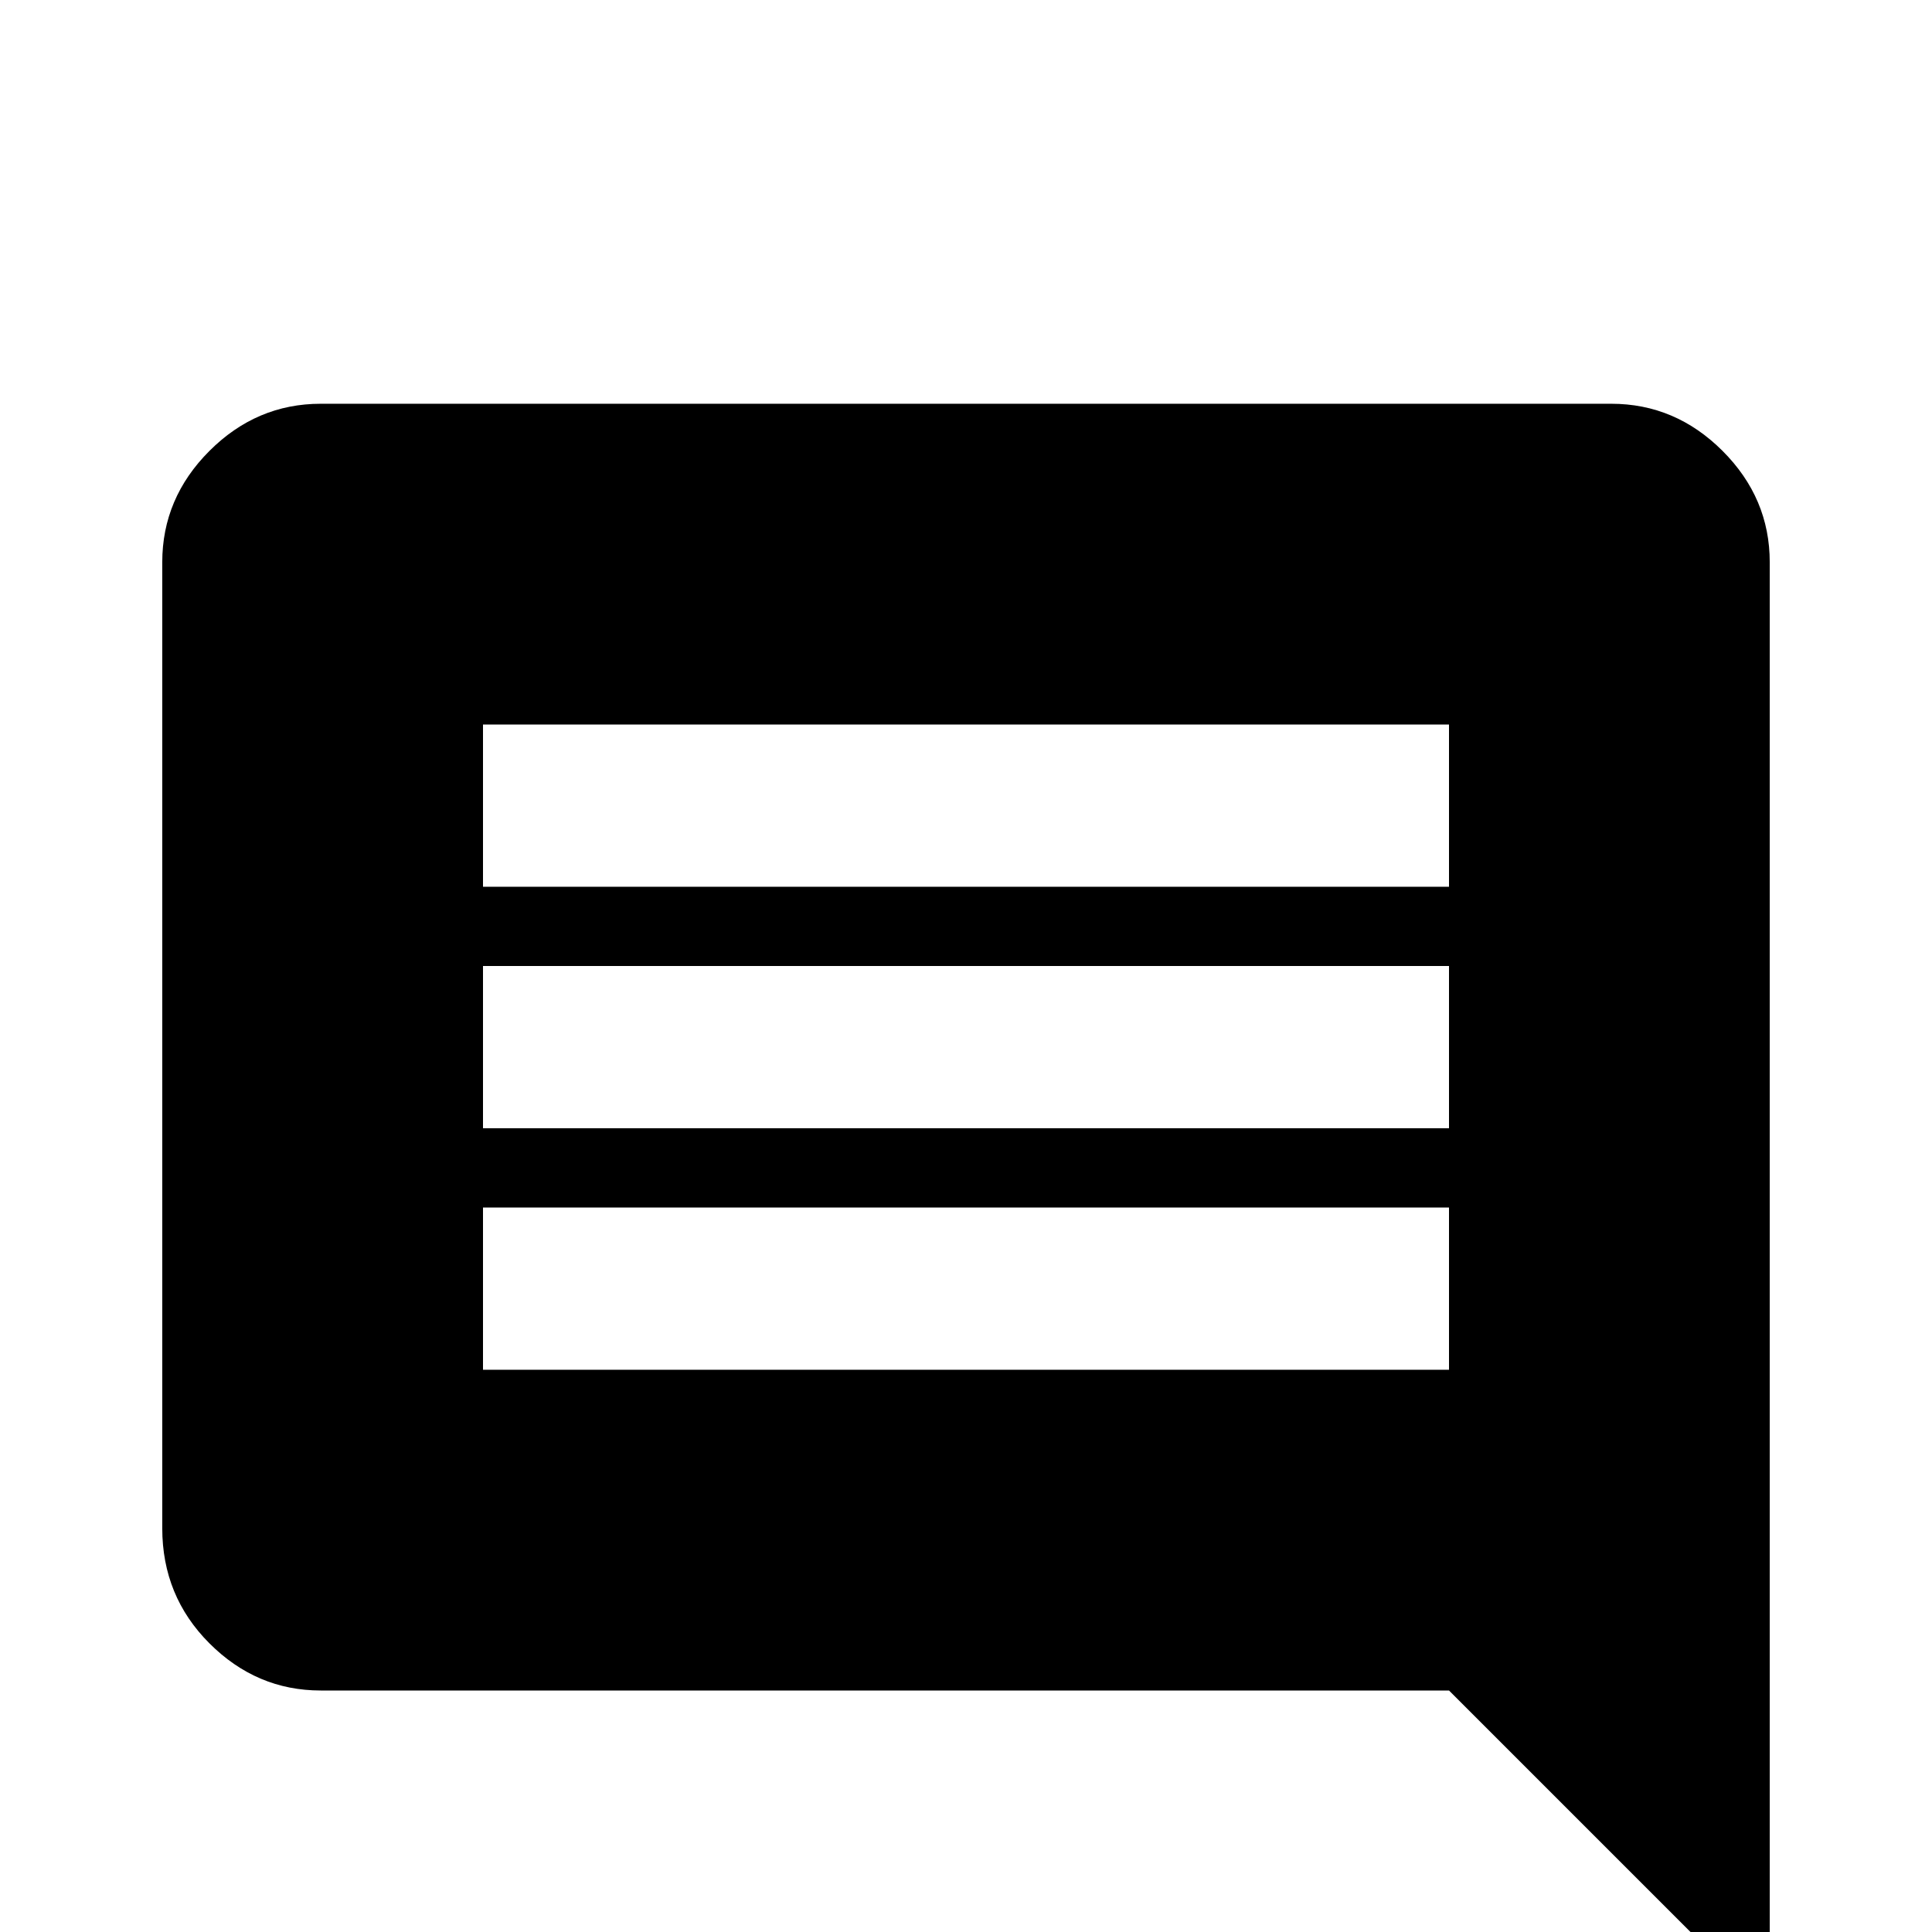 <svg xmlns="http://www.w3.org/2000/svg" viewBox="0 -512 512 512">
	<path fill="#000000" d="M384 -277H128V-320H384ZM384 -213H128V-256H384ZM384 -149H128V-192H384ZM469 -363Q469 -380 456.5 -392.5Q444 -405 427 -405H85Q68 -405 55.5 -392.5Q43 -380 43 -363V-107Q43 -89 55.5 -76.5Q68 -64 85 -64H384L469 21Z"/>
</svg>